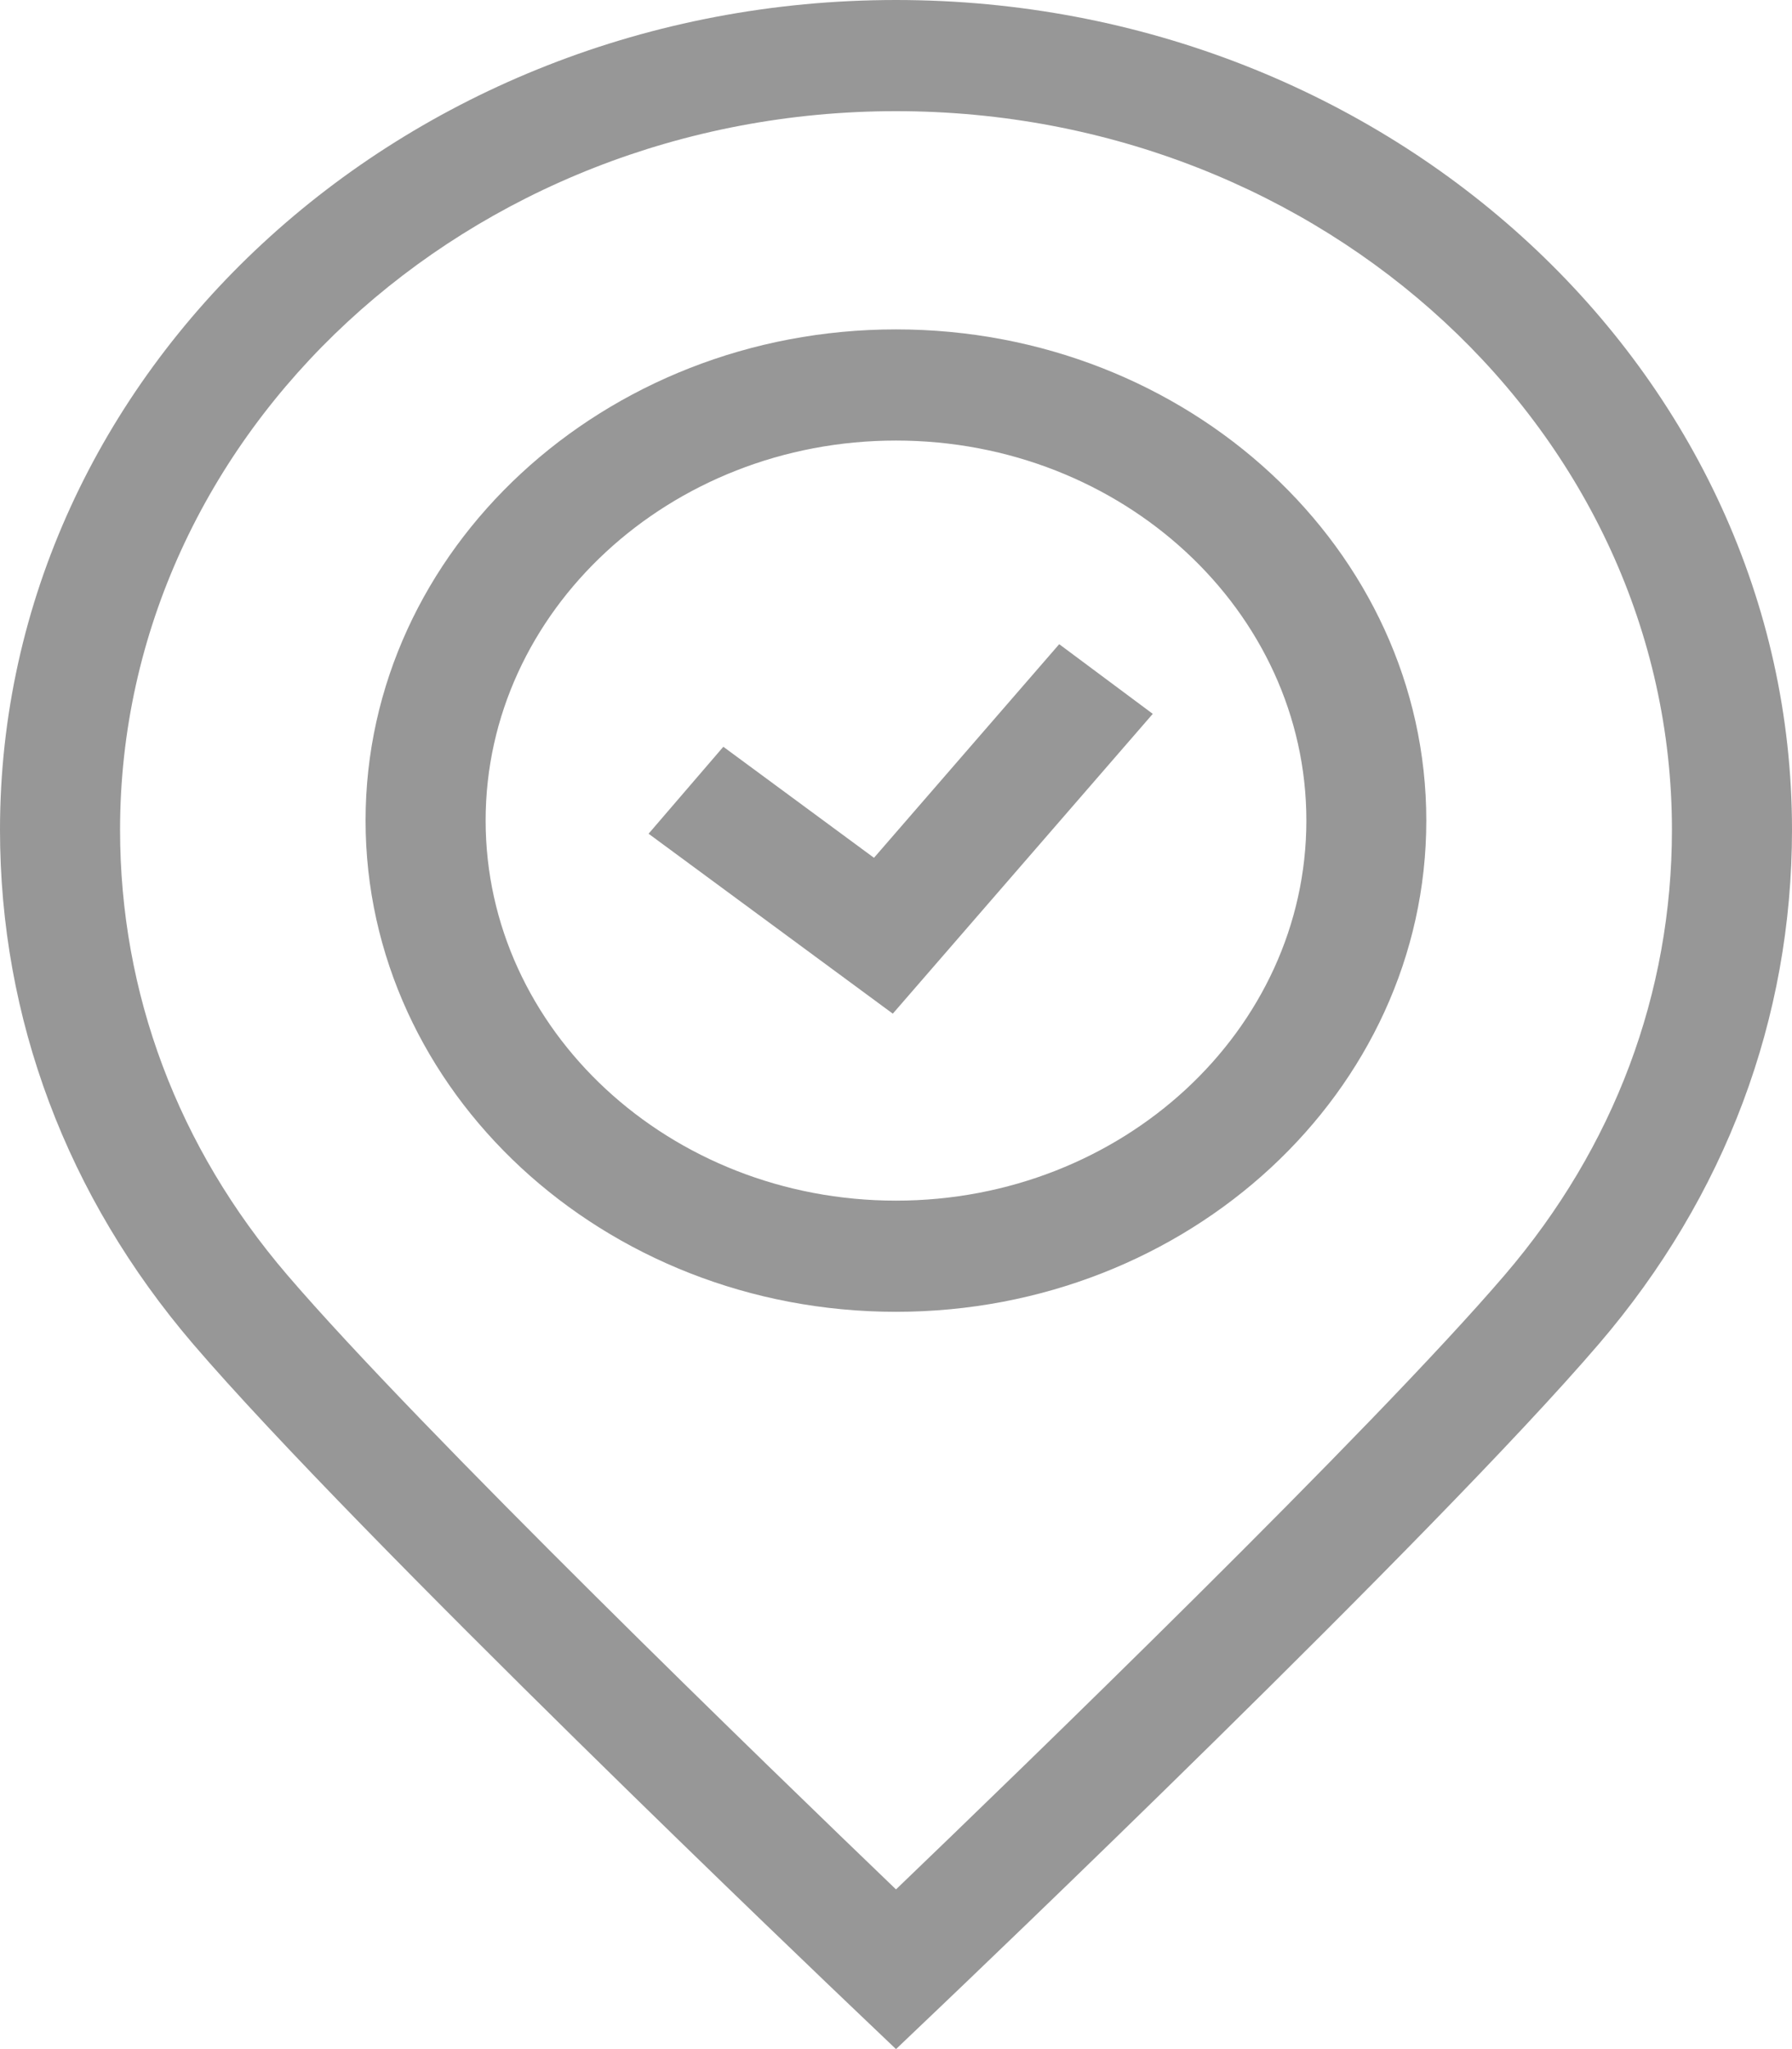 <svg width="14" height="16" viewBox="0 0 14 16" fill="none" xmlns="http://www.w3.org/2000/svg">
<path d="M7 0C3.14 0 0 2.907 0 6.479C0 7.954 0.522 9.342 1.509 10.495C2.788 11.987 6.506 15.53 6.664 15.68L7 16L7.336 15.68C7.494 15.53 11.213 11.986 12.492 10.493C13.479 9.342 14 7.954 14 6.479C14 2.907 10.86 0 7 0ZM11.757 9.954C10.728 11.156 7.963 13.829 7 14.753C6.037 13.829 3.273 11.156 2.244 9.955C1.389 8.958 0.938 7.756 0.938 6.479C0.938 3.385 3.657 0.868 7 0.868C10.343 0.868 13.062 3.385 13.062 6.479C13.062 7.756 12.611 8.957 11.757 9.954Z" fill="#979797"/>
<path d="M7 2.572C4.715 2.572 2.856 4.293 2.856 6.407C2.856 8.522 4.715 10.243 7 10.243C9.285 10.243 11.143 8.522 11.143 6.407C11.143 4.293 9.285 2.572 7 2.572ZM7 9.375C5.232 9.375 3.794 8.044 3.794 6.407C3.794 4.771 5.232 3.44 7 3.44C8.767 3.44 10.206 4.771 10.206 6.407C10.206 8.044 8.767 9.375 7 9.375Z" fill="#979797"/>
<path d="M6.828 6.698L5.651 5.831L5.067 6.51L6.975 7.915L9.006 5.574L8.275 5.03L6.828 6.698Z" fill="#979797"/>
</svg>
